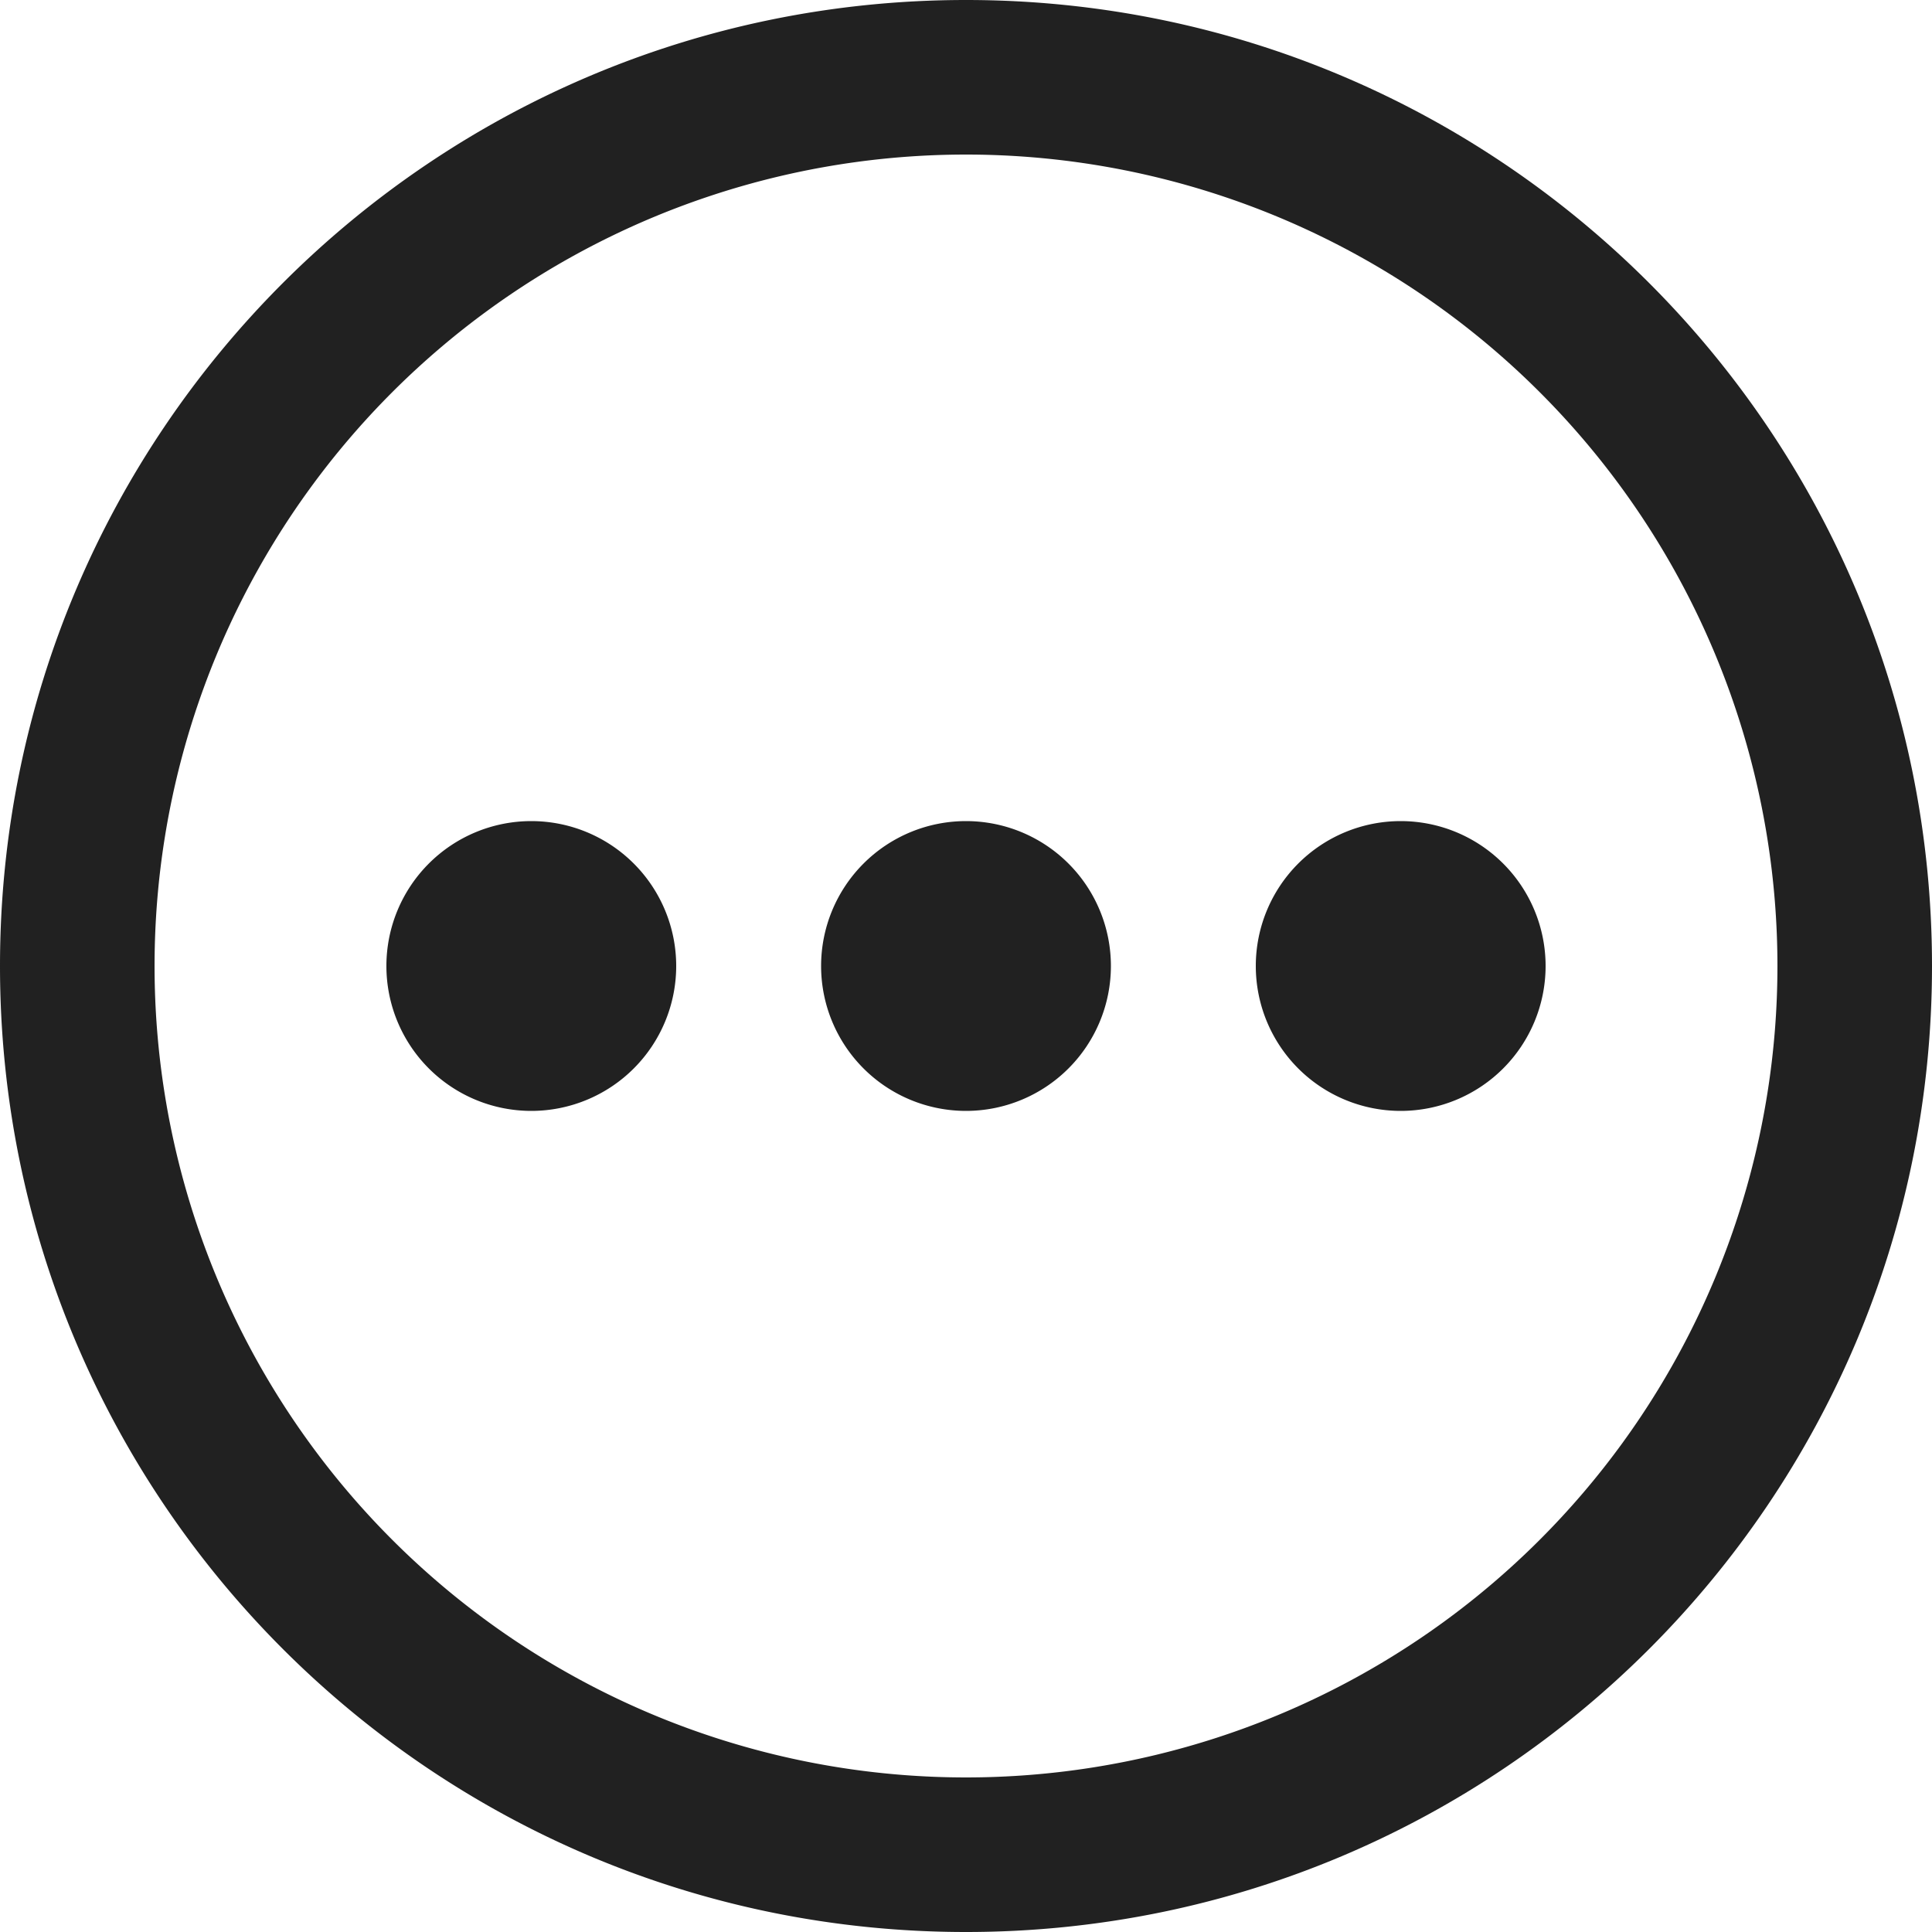 <svg xmlns="http://www.w3.org/2000/svg" width="20" height="20" fill="none" viewBox="0 0 20 20"><path fill="#212121" d="M11.5 10a1.5 1.5 0 1 1-3 0 1.5 1.5 0 0 1 3 0ZM5.5 11.5a1.5 1.5 0 1 0 0-3 1.5 1.5 0 0 0 0 3ZM16 10a1.5 1.5 0 1 1-3 0 1.5 1.5 0 0 1 3 0Z"/><path fill="#212121" fill-rule="evenodd" d="M20 10c0 5.523-4.477 10-10 10S0 15.523 0 10 4.477 0 10 0s10 4.477 10 10Zm-1.6 0a8.4 8.4 0 1 1-16.8 0 8.4 8.4 0 0 1 16.8 0Z" clip-rule="evenodd"/></svg>